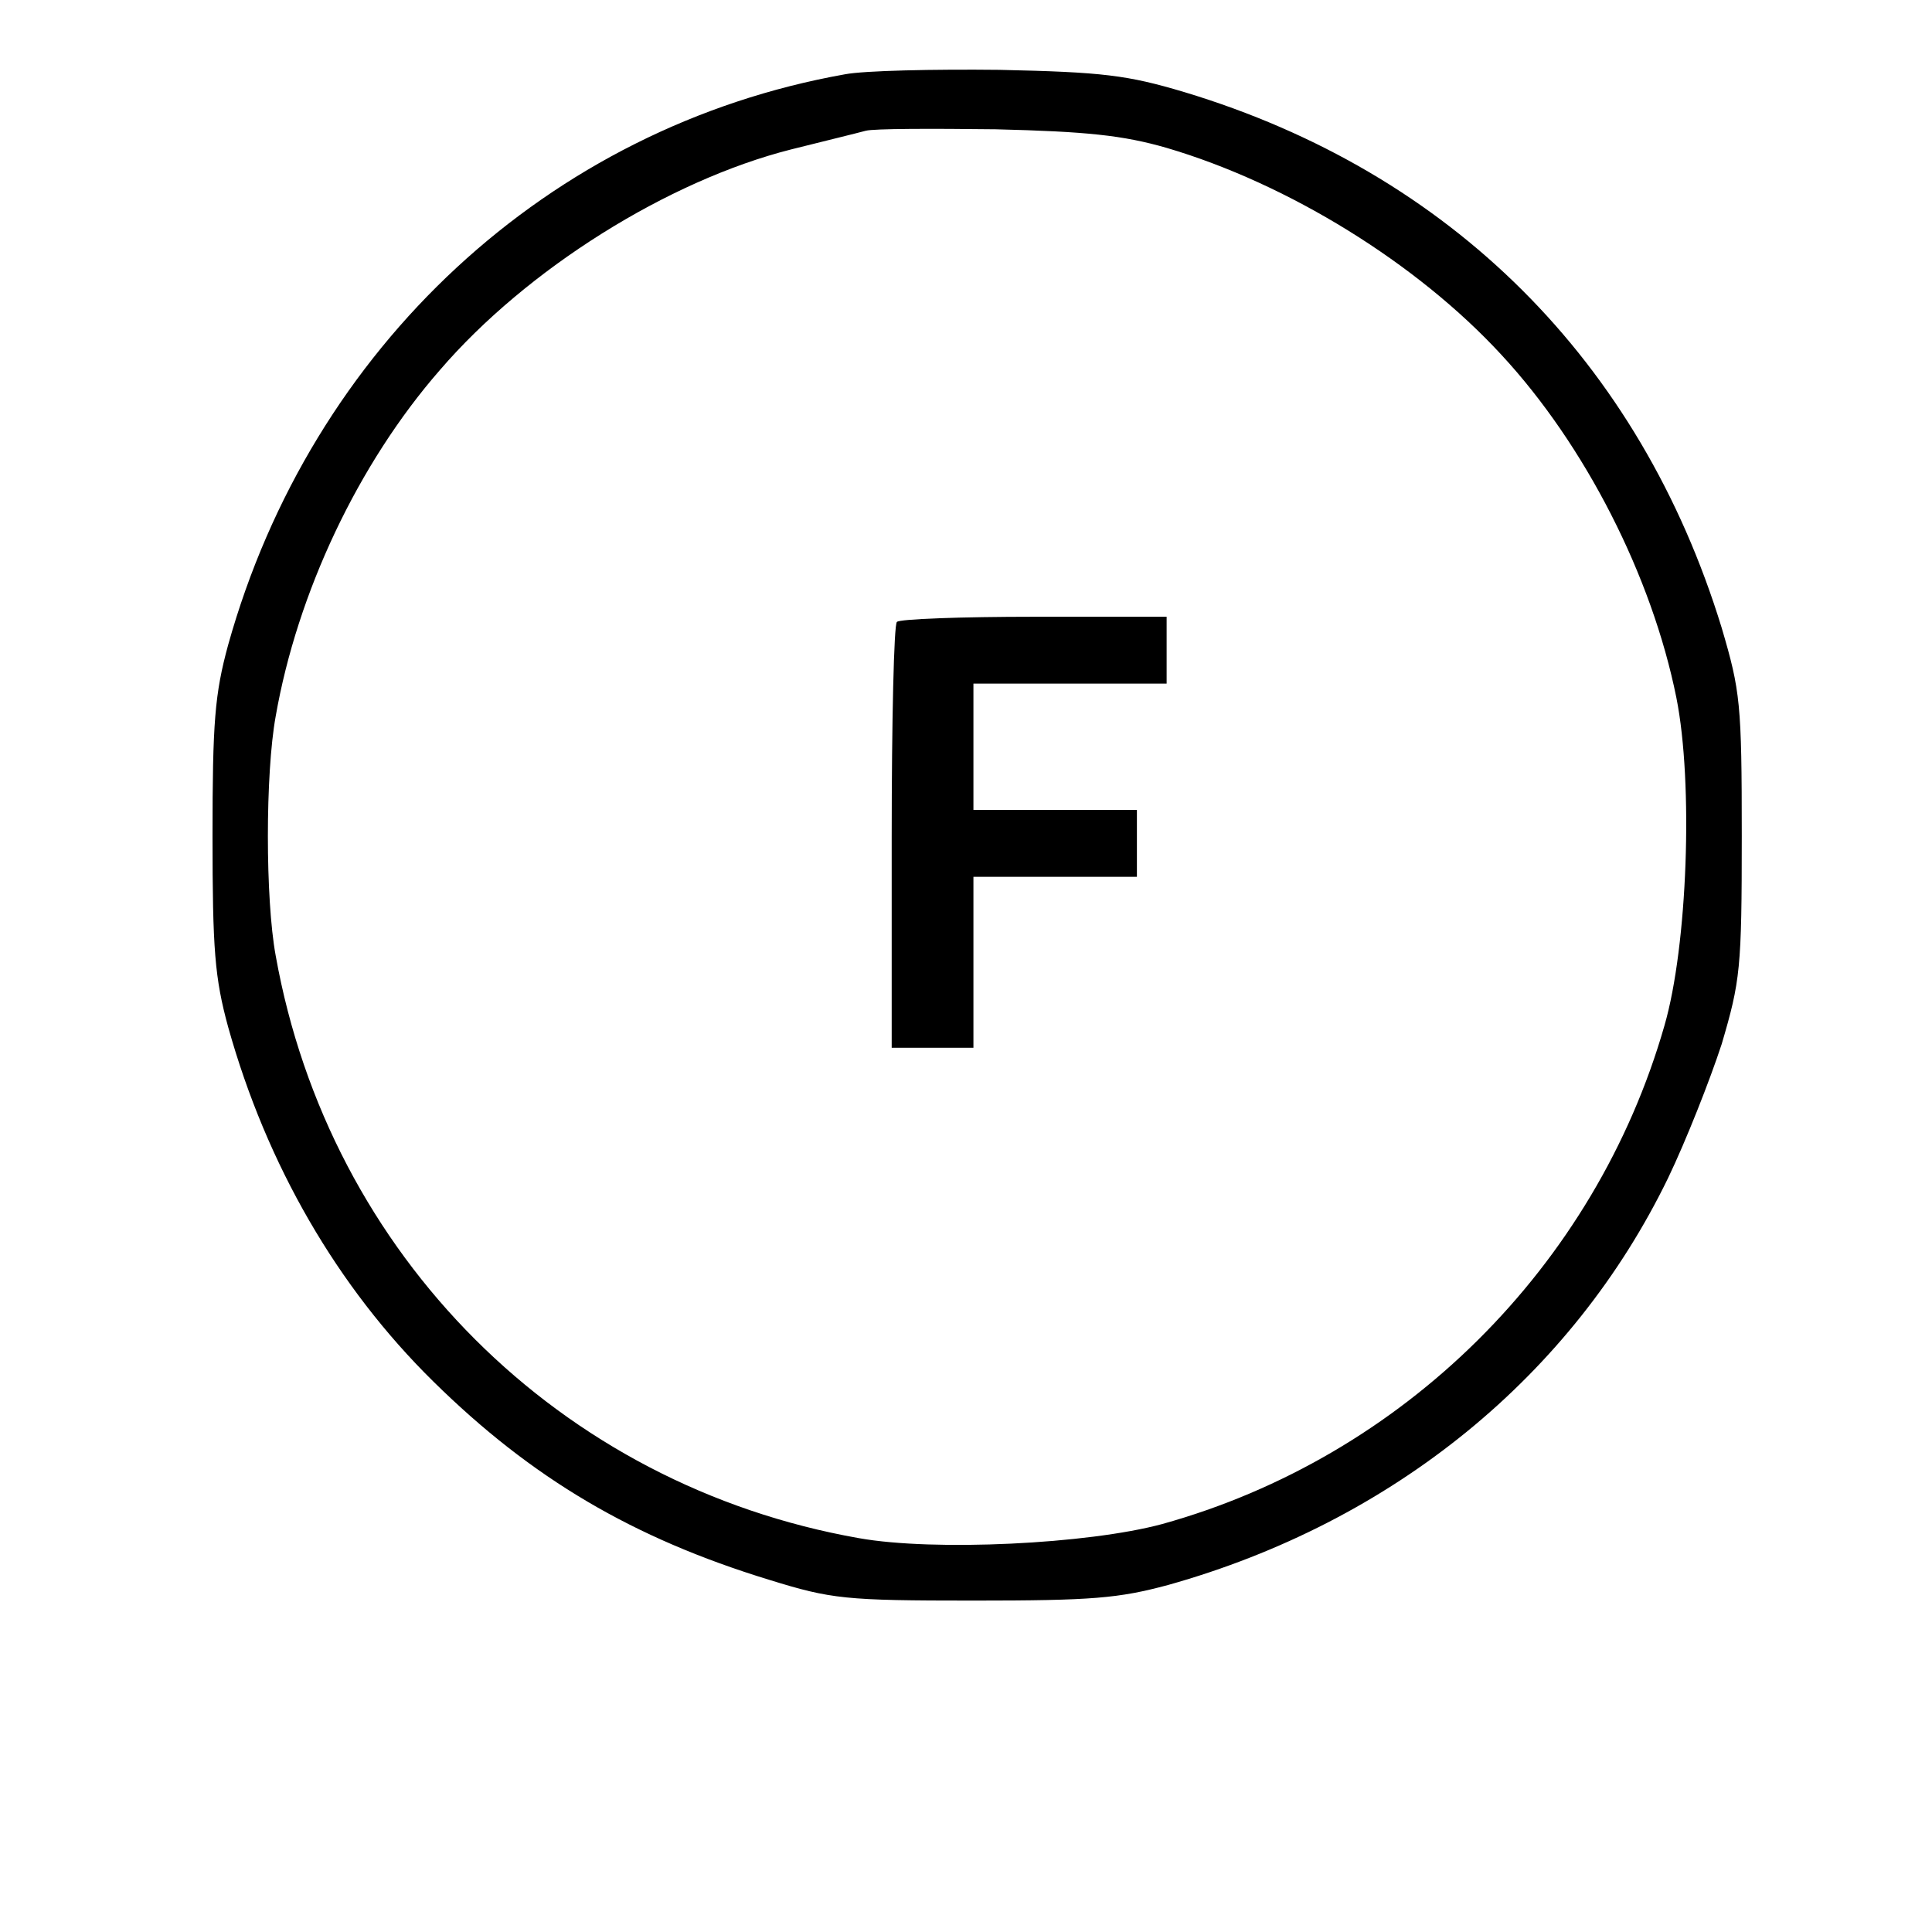 <?xml version="1.0" standalone="no"?>
<!DOCTYPE svg PUBLIC "-//W3C//DTD SVG 20010904//EN"
 "http://www.w3.org/TR/2001/REC-SVG-20010904/DTD/svg10.dtd">
<svg version="1.0" xmlns="http://www.w3.org/2000/svg"
 width="260pt" height="260pt" viewBox="0 0 260 260"
 preserveAspectRatio="xMidYMid meet">
<g transform="translate(0,260) scale(0.1,-0.1)"
fill="#000000" stroke="none">
<path d="M1137 2500 c-399 -71 -718 -367 -830 -768 -18 -66 -21 -104 -21 -257
0 -153 3 -191 21 -257 52 -186 147 -350 276 -477 133 -131 269 -211 452 -267
84 -26 102 -28 275 -28 160 0 195 3 262 21 303 85 544 282 673 548 24 50 56
131 72 180 25 85 27 101 27 280 0 179 -2 195 -27 280 -110 359 -365 613 -723
721 -77 23 -110 27 -249 30 -88 1 -182 -1 -208 -6z m433 -99 c163 -48 337
-155 451 -279 112 -121 202 -297 235 -461 23 -115 15 -334 -16 -441 -93 -325
-352 -581 -676 -671 -100 -27 -307 -37 -408 -19 -403 71 -713 381 -785 784
-14 76 -14 245 0 322 29 166 111 340 221 466 117 136 307 255 473 297 44 11
89 22 100 25 11 3 90 3 175 2 122 -3 171 -8 230 -25z"/>
<path d="M1207 1763 c-4 -3 -7 -134 -7 -290 l0 -283 55 0 55 0 0 115 0 115
110 0 110 0 0 45 0 45 -110 0 -110 0 0 85 0 85 130 0 130 0 0 45 0 45 -178 0
c-98 0 -182 -3 -185 -7z"/>
</g>
</svg>
